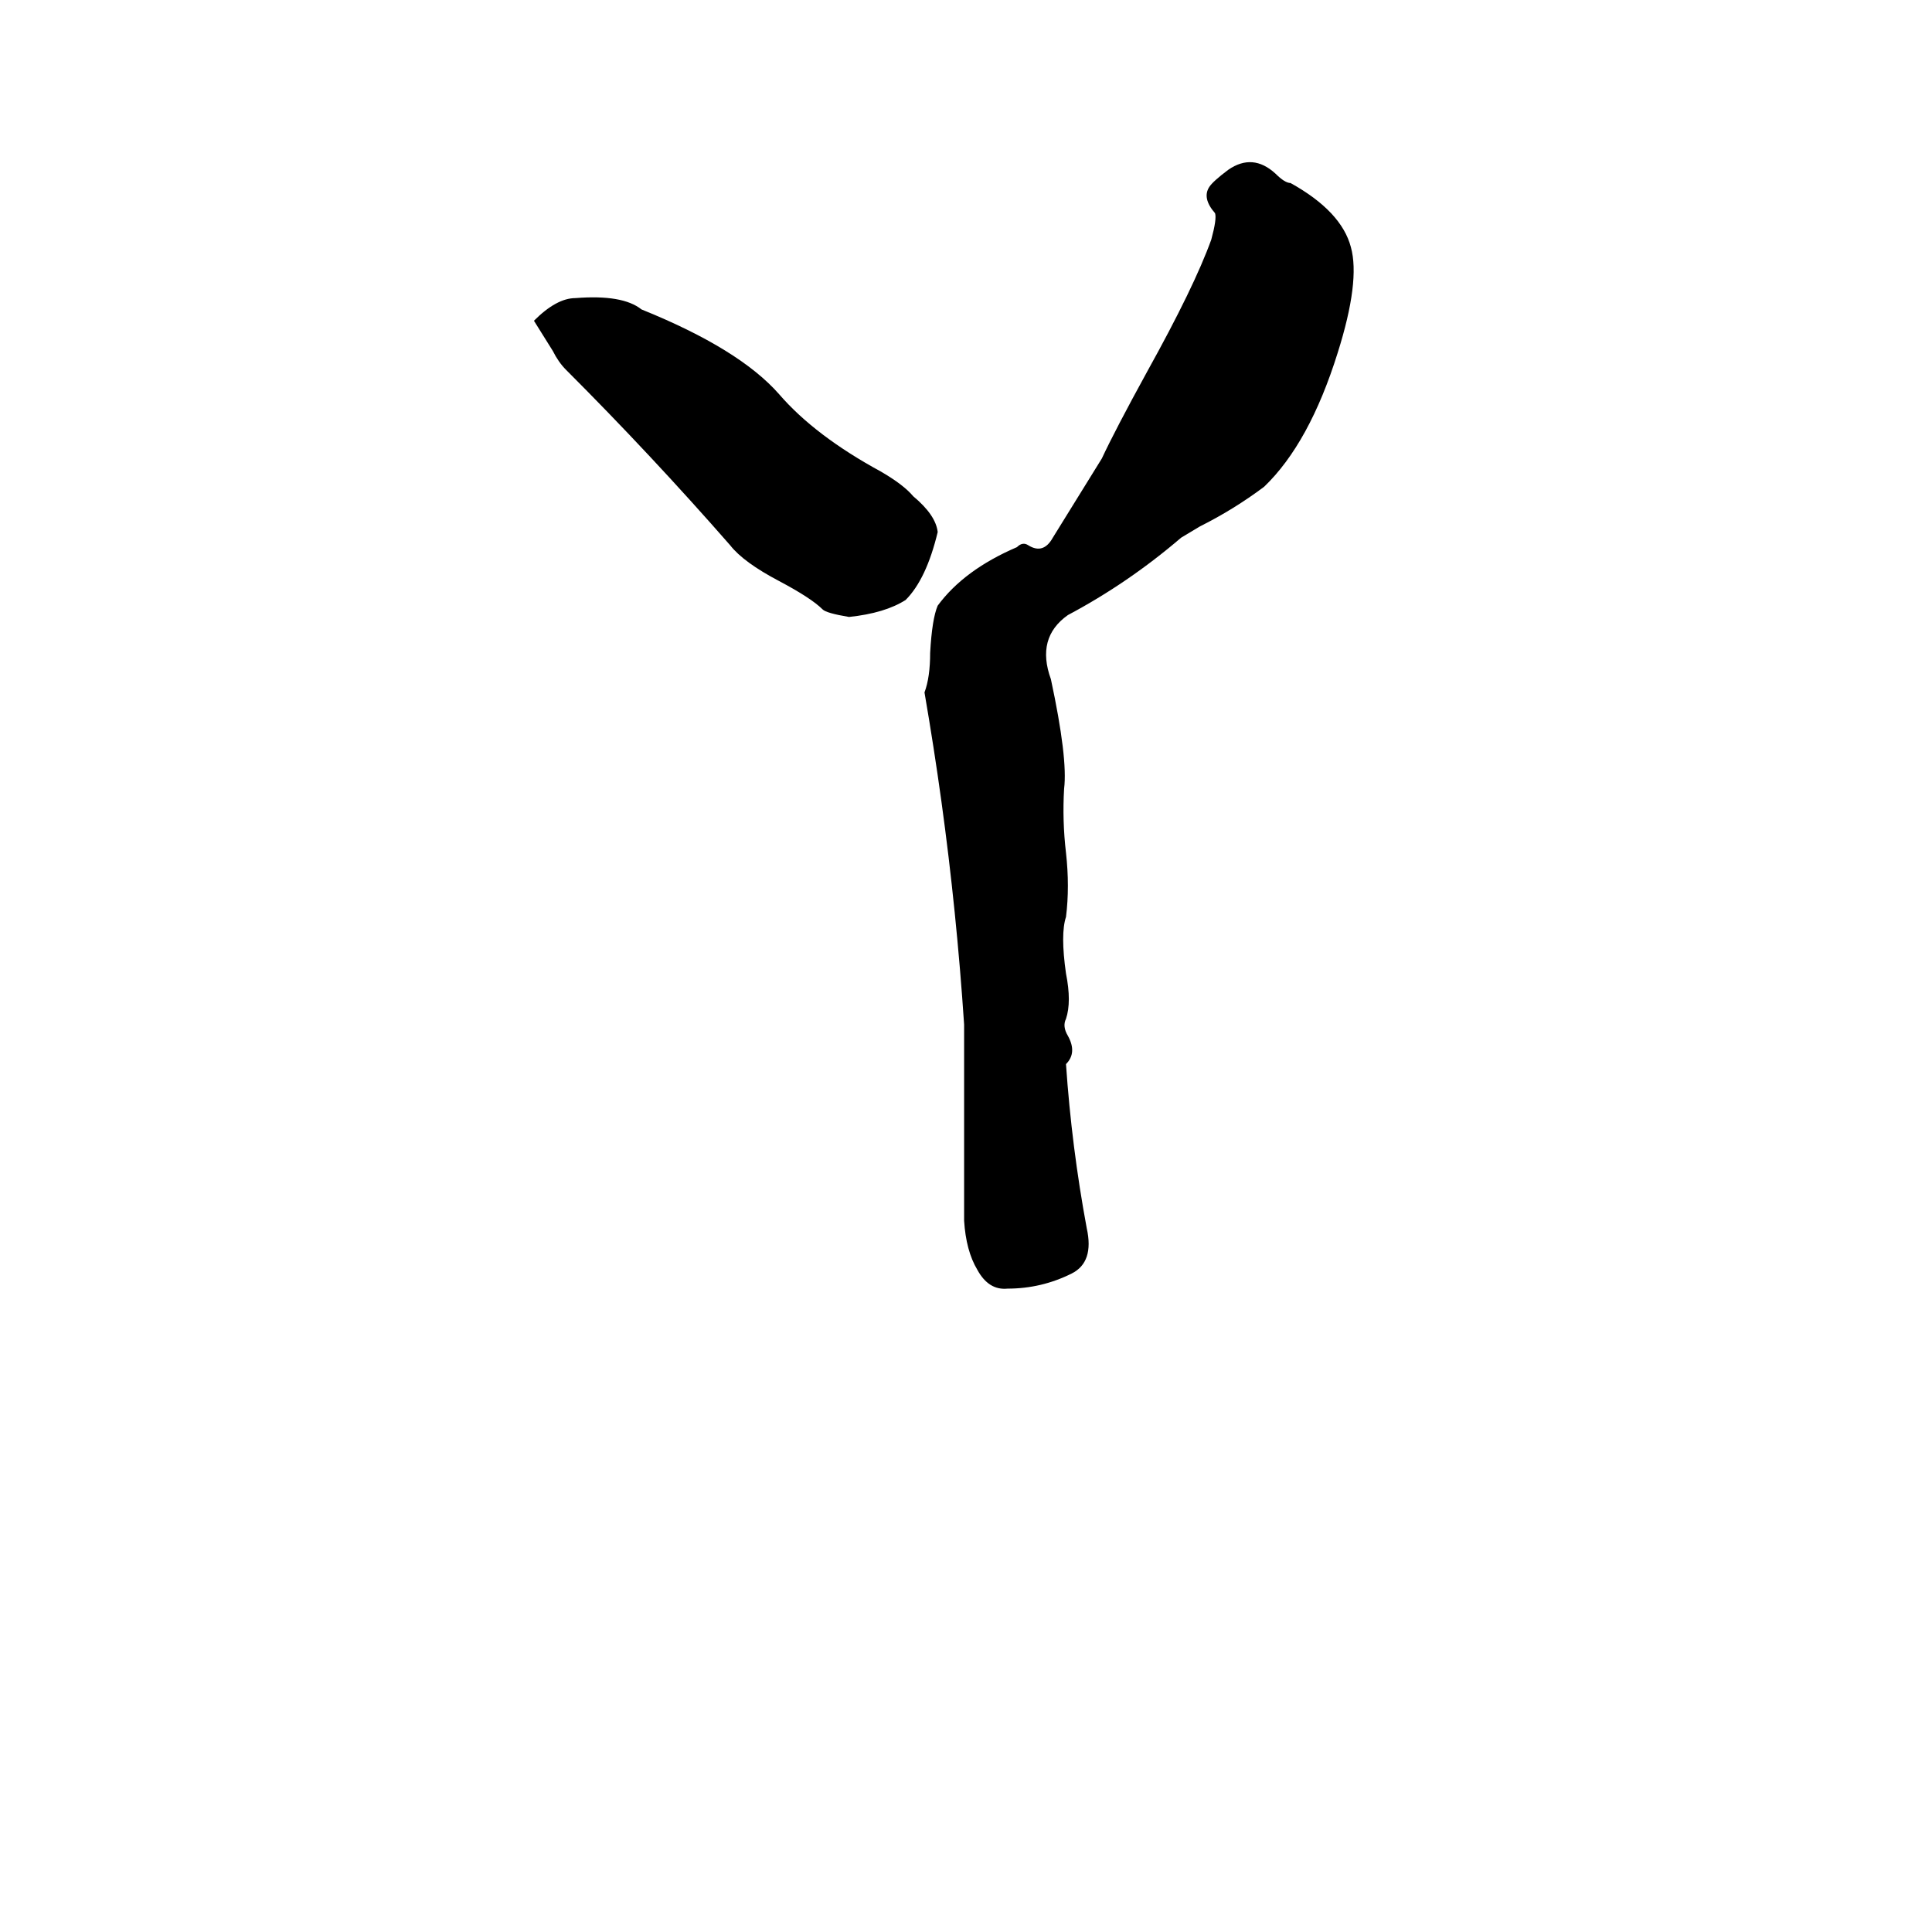 <svg xmlns="http://www.w3.org/2000/svg" viewBox="0 -800 1024 1024">
	<path fill="#000000" d="M534 -117Q524 -116 518 -127Q512 -137 511 -153V-217Q511 -237 511 -257Q507 -317 499 -375Q495 -404 490 -433Q493 -441 493 -454Q494 -472 497 -479Q511 -498 539 -510Q542 -513 545 -511Q553 -506 558 -515Q571 -536 584 -557Q591 -572 608 -603Q633 -648 642 -673Q645 -684 644 -687Q637 -695 641 -701Q643 -704 651 -710Q664 -719 676 -708Q681 -703 684 -703Q711 -688 716 -669Q721 -651 709 -613Q694 -565 670 -542Q654 -530 636 -521Q631 -518 626 -515Q598 -491 566 -474Q549 -462 557 -440Q566 -398 564 -382Q563 -365 565 -348Q567 -330 565 -314Q562 -305 565 -284Q568 -269 565 -260Q563 -256 566 -251Q571 -242 565 -236Q568 -192 576 -149Q580 -131 568 -125Q552 -117 534 -117ZM450 -473Q438 -475 436 -477Q430 -483 413 -492Q394 -502 387 -511Q345 -559 300 -604Q296 -608 293 -614Q288 -622 283 -630Q295 -642 305 -642Q330 -644 340 -636Q392 -615 413 -591Q432 -569 467 -550Q479 -543 484 -537Q496 -527 497 -518Q491 -493 480 -482Q469 -475 450 -473Z"/>
</svg>